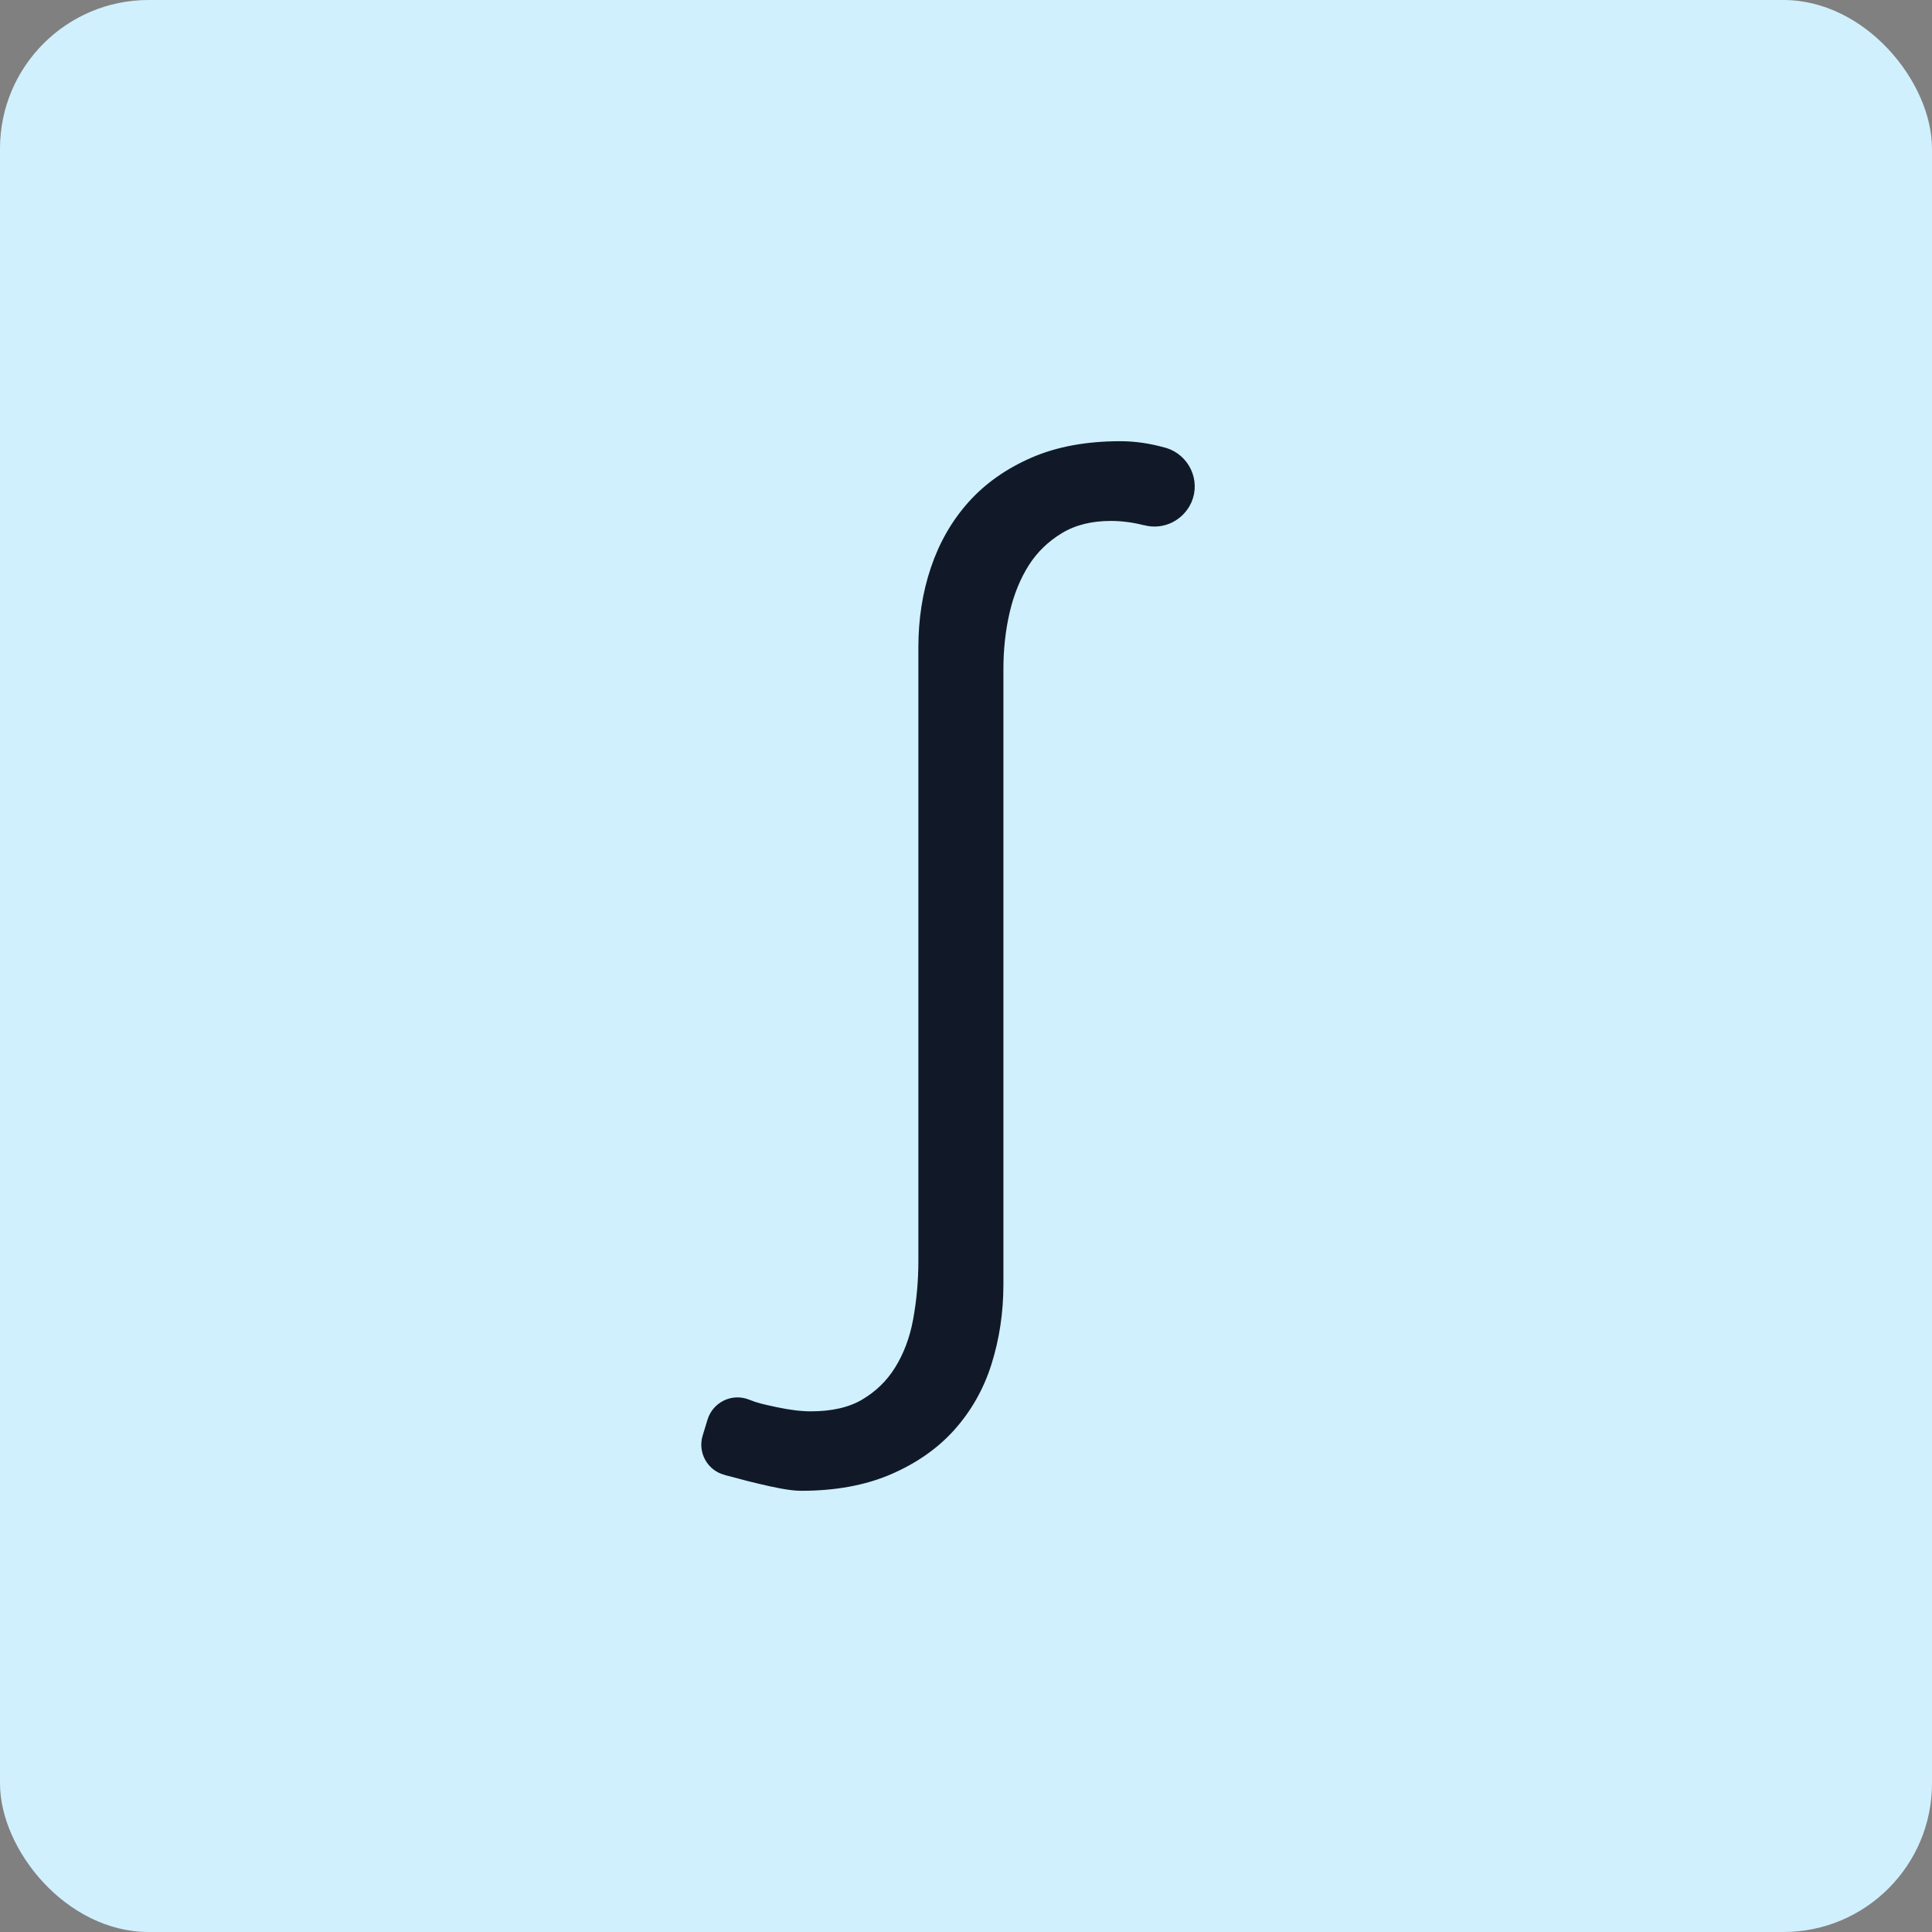 <svg width="52" height="52" viewBox="0 0 52 52" fill="none" xmlns="http://www.w3.org/2000/svg">
<rect x="0" y="0" width="52" height="52" fill="#808080" stroke="none"/>
<rect width="52" height="52" rx="4" fill="#D0F0FD"/>
<path d="M31.342 12.172H31.334C30.932 12.057 30.537 12 30.157 12C29.259 12 28.476 12.144 27.816 12.431C27.155 12.718 26.602 13.106 26.164 13.594C25.726 14.083 25.395 14.657 25.173 15.318C24.95 15.979 24.843 16.682 24.843 17.429V33.946C24.843 34.499 24.792 35.031 24.699 35.54C24.605 36.05 24.433 36.495 24.196 36.876C23.959 37.257 23.643 37.558 23.263 37.781C22.882 38.004 22.401 38.111 21.826 38.111C21.561 38.111 21.245 38.075 20.878 37.996C20.512 37.917 20.347 37.882 20.117 37.788C19.722 37.63 19.284 37.846 19.162 38.248L19.033 38.672C18.911 39.059 19.14 39.476 19.535 39.576L19.557 39.584L19.83 39.655C20.031 39.713 20.239 39.763 20.448 39.813C20.656 39.864 20.857 39.907 21.051 39.943C21.245 39.978 21.417 40 21.568 40C22.465 40 23.255 39.856 23.923 39.569C24.591 39.282 25.151 38.894 25.589 38.406C26.027 37.917 26.358 37.343 26.566 36.682C26.774 36.022 26.882 35.318 26.882 34.571V18.004C26.882 17.465 26.939 16.948 27.054 16.452C27.169 15.957 27.349 15.519 27.586 15.145C27.823 14.772 28.139 14.47 28.519 14.241C28.9 14.011 29.36 13.896 29.898 13.896C30.185 13.896 30.487 13.932 30.803 14.011C30.817 14.011 30.825 14.018 30.839 14.018C31.291 14.133 31.758 13.903 31.952 13.472C32.182 12.948 31.895 12.338 31.342 12.172Z" fill="#111928" stroke="#111928" stroke-width="0.25"/>
</svg>

